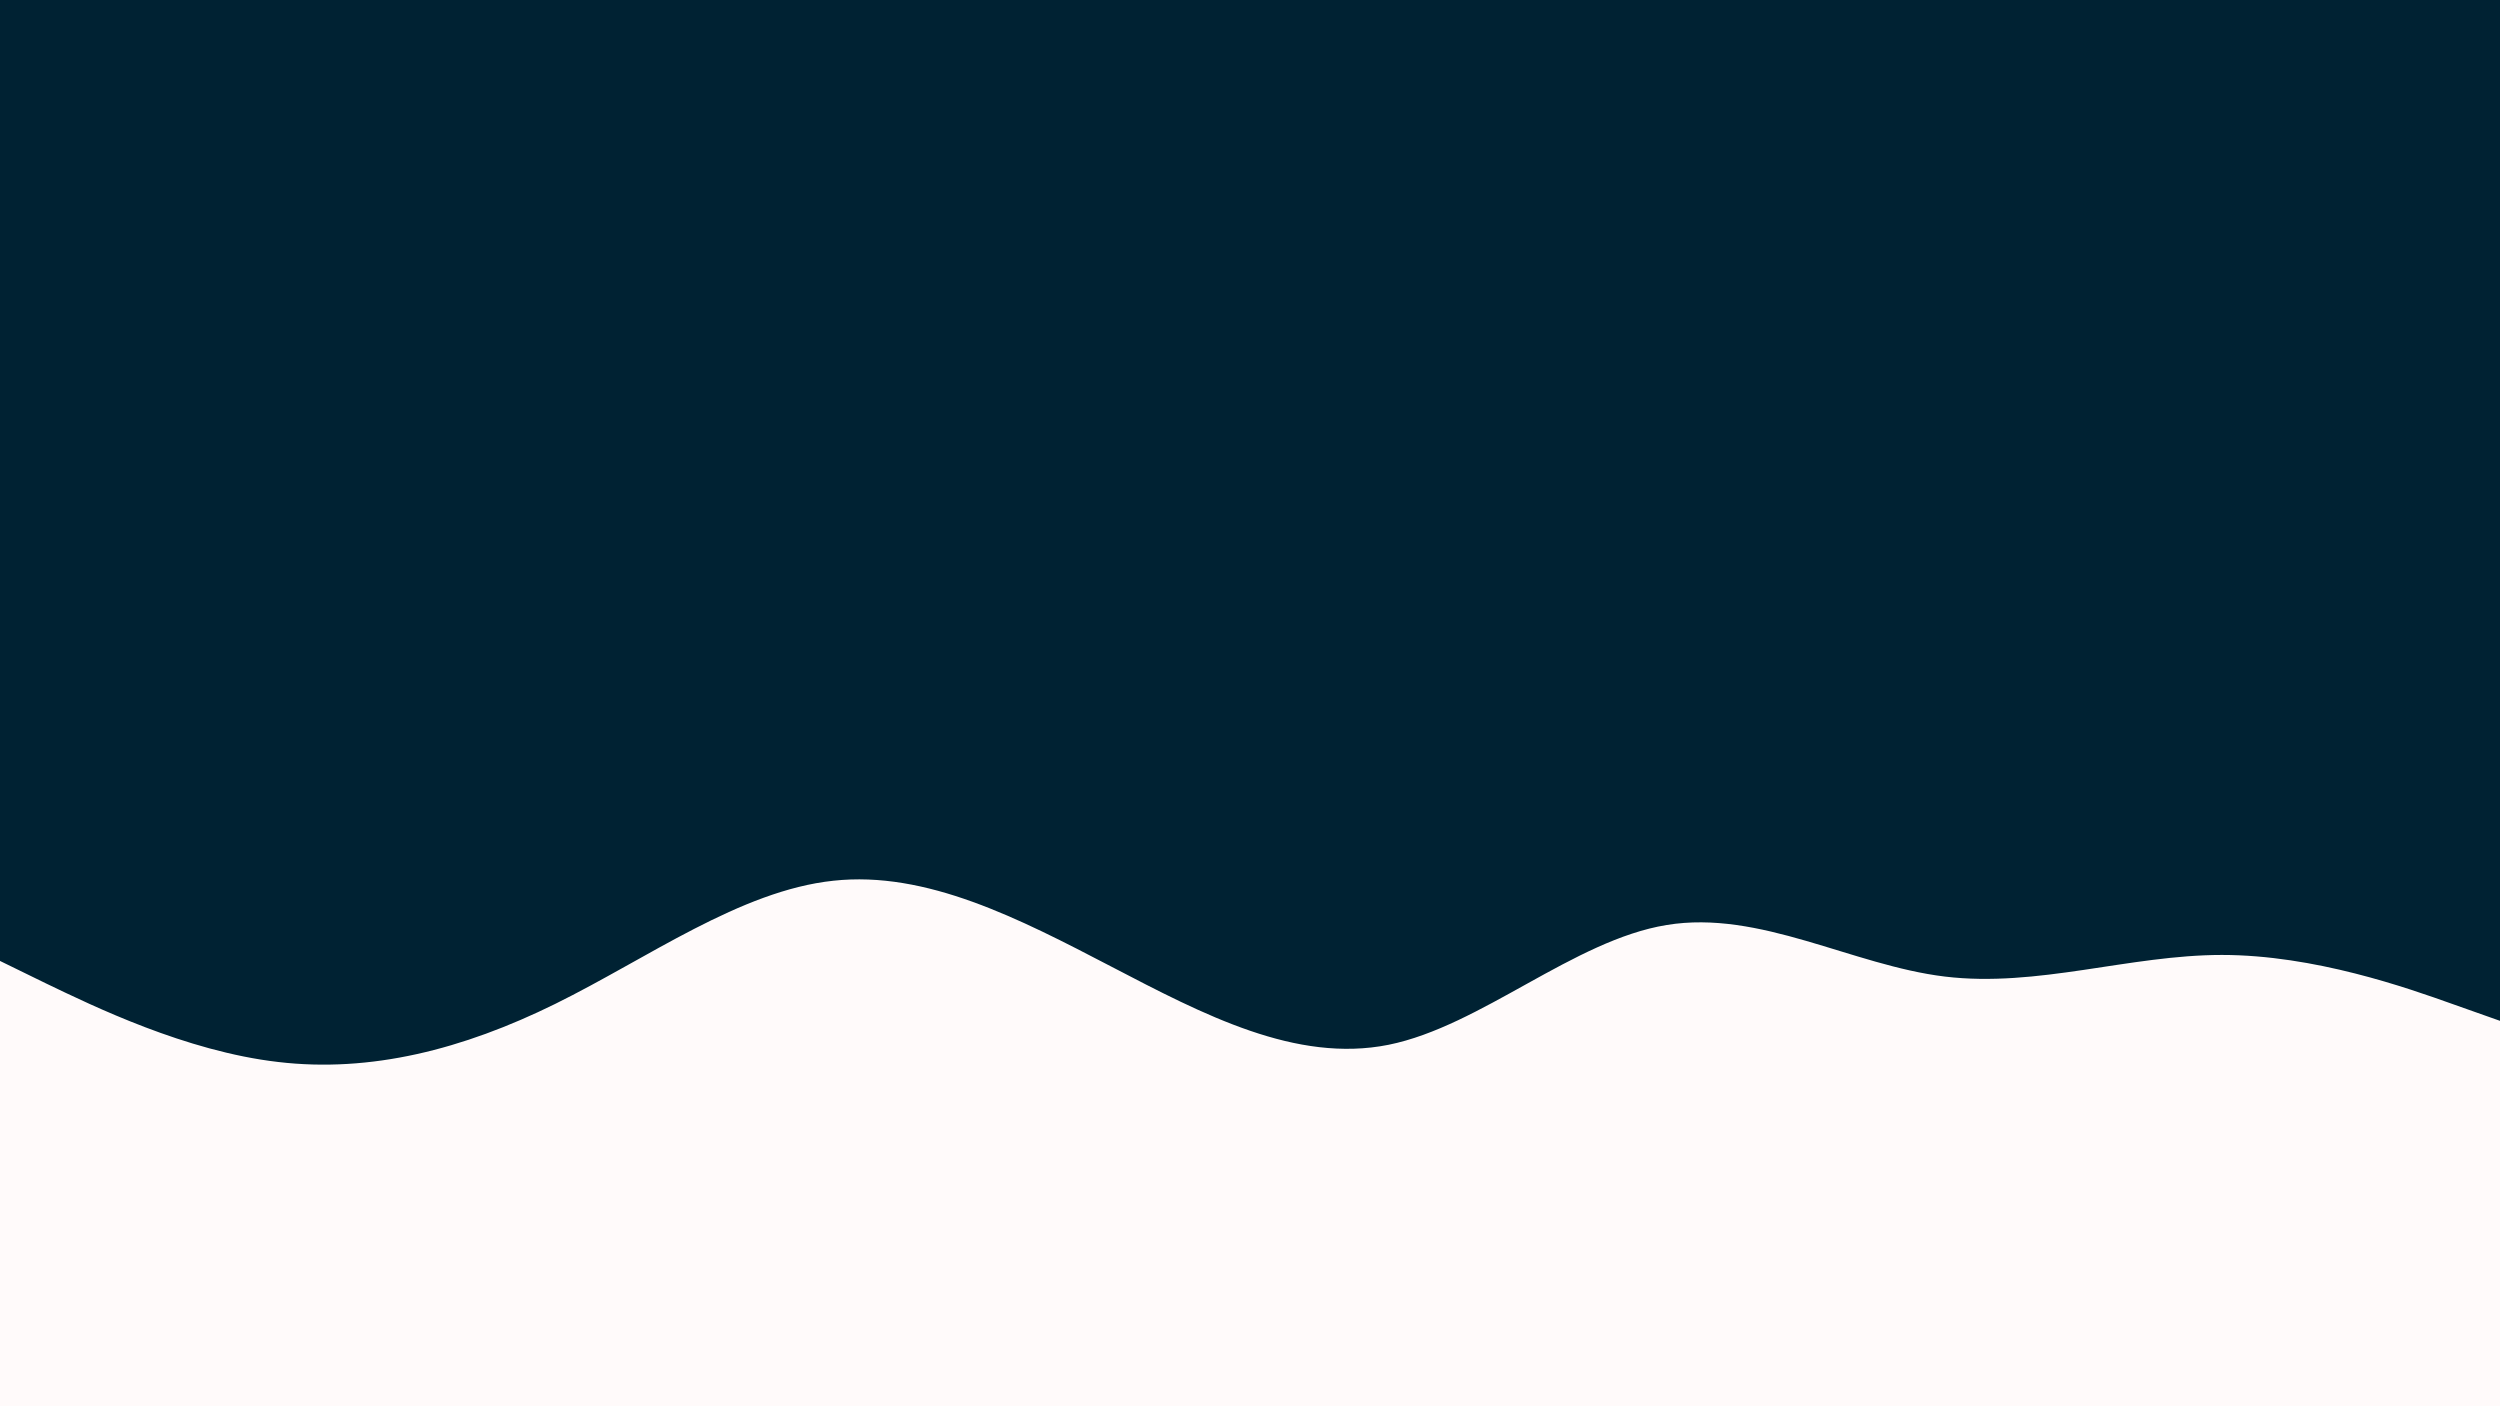 <svg id="visual" viewBox="0 0 960 540" width="960" height="540" xmlns="http://www.w3.org/2000/svg" xmlns:xlink="http://www.w3.org/1999/xlink" version="1.1"><rect x="0" y="0" width="960" height="540" fill="#002233"></rect><path d="M0 369L17.8 377.7C35.7 386.3 71.3 403.7 106.8 407.8C142.3 412 177.7 403 213.2 385.5C248.7 368 284.3 342 320 338.2C355.7 334.3 391.3 352.7 426.8 371.2C462.3 389.7 497.7 408.3 533.2 401.2C568.7 394 604.3 361 640 355.2C675.7 349.3 711.3 370.7 746.8 375C782.3 379.3 817.7 366.7 853.2 366.7C888.7 366.7 924.3 379.3 942.2 385.7L960 392L960 541L942.2 541C924.3 541 888.7 541 853.2 541C817.7 541 782.3 541 746.8 541C711.3 541 675.7 541 640 541C604.3 541 568.7 541 533.2 541C497.7 541 462.3 541 426.8 541C391.3 541 355.7 541 320 541C284.3 541 248.7 541 213.2 541C177.7 541 142.3 541 106.8 541C71.3 541 35.7 541 17.8 541L0 541Z" fill="#fffafa" stroke-linecap="round" stroke-linejoin="miter"></path></svg>